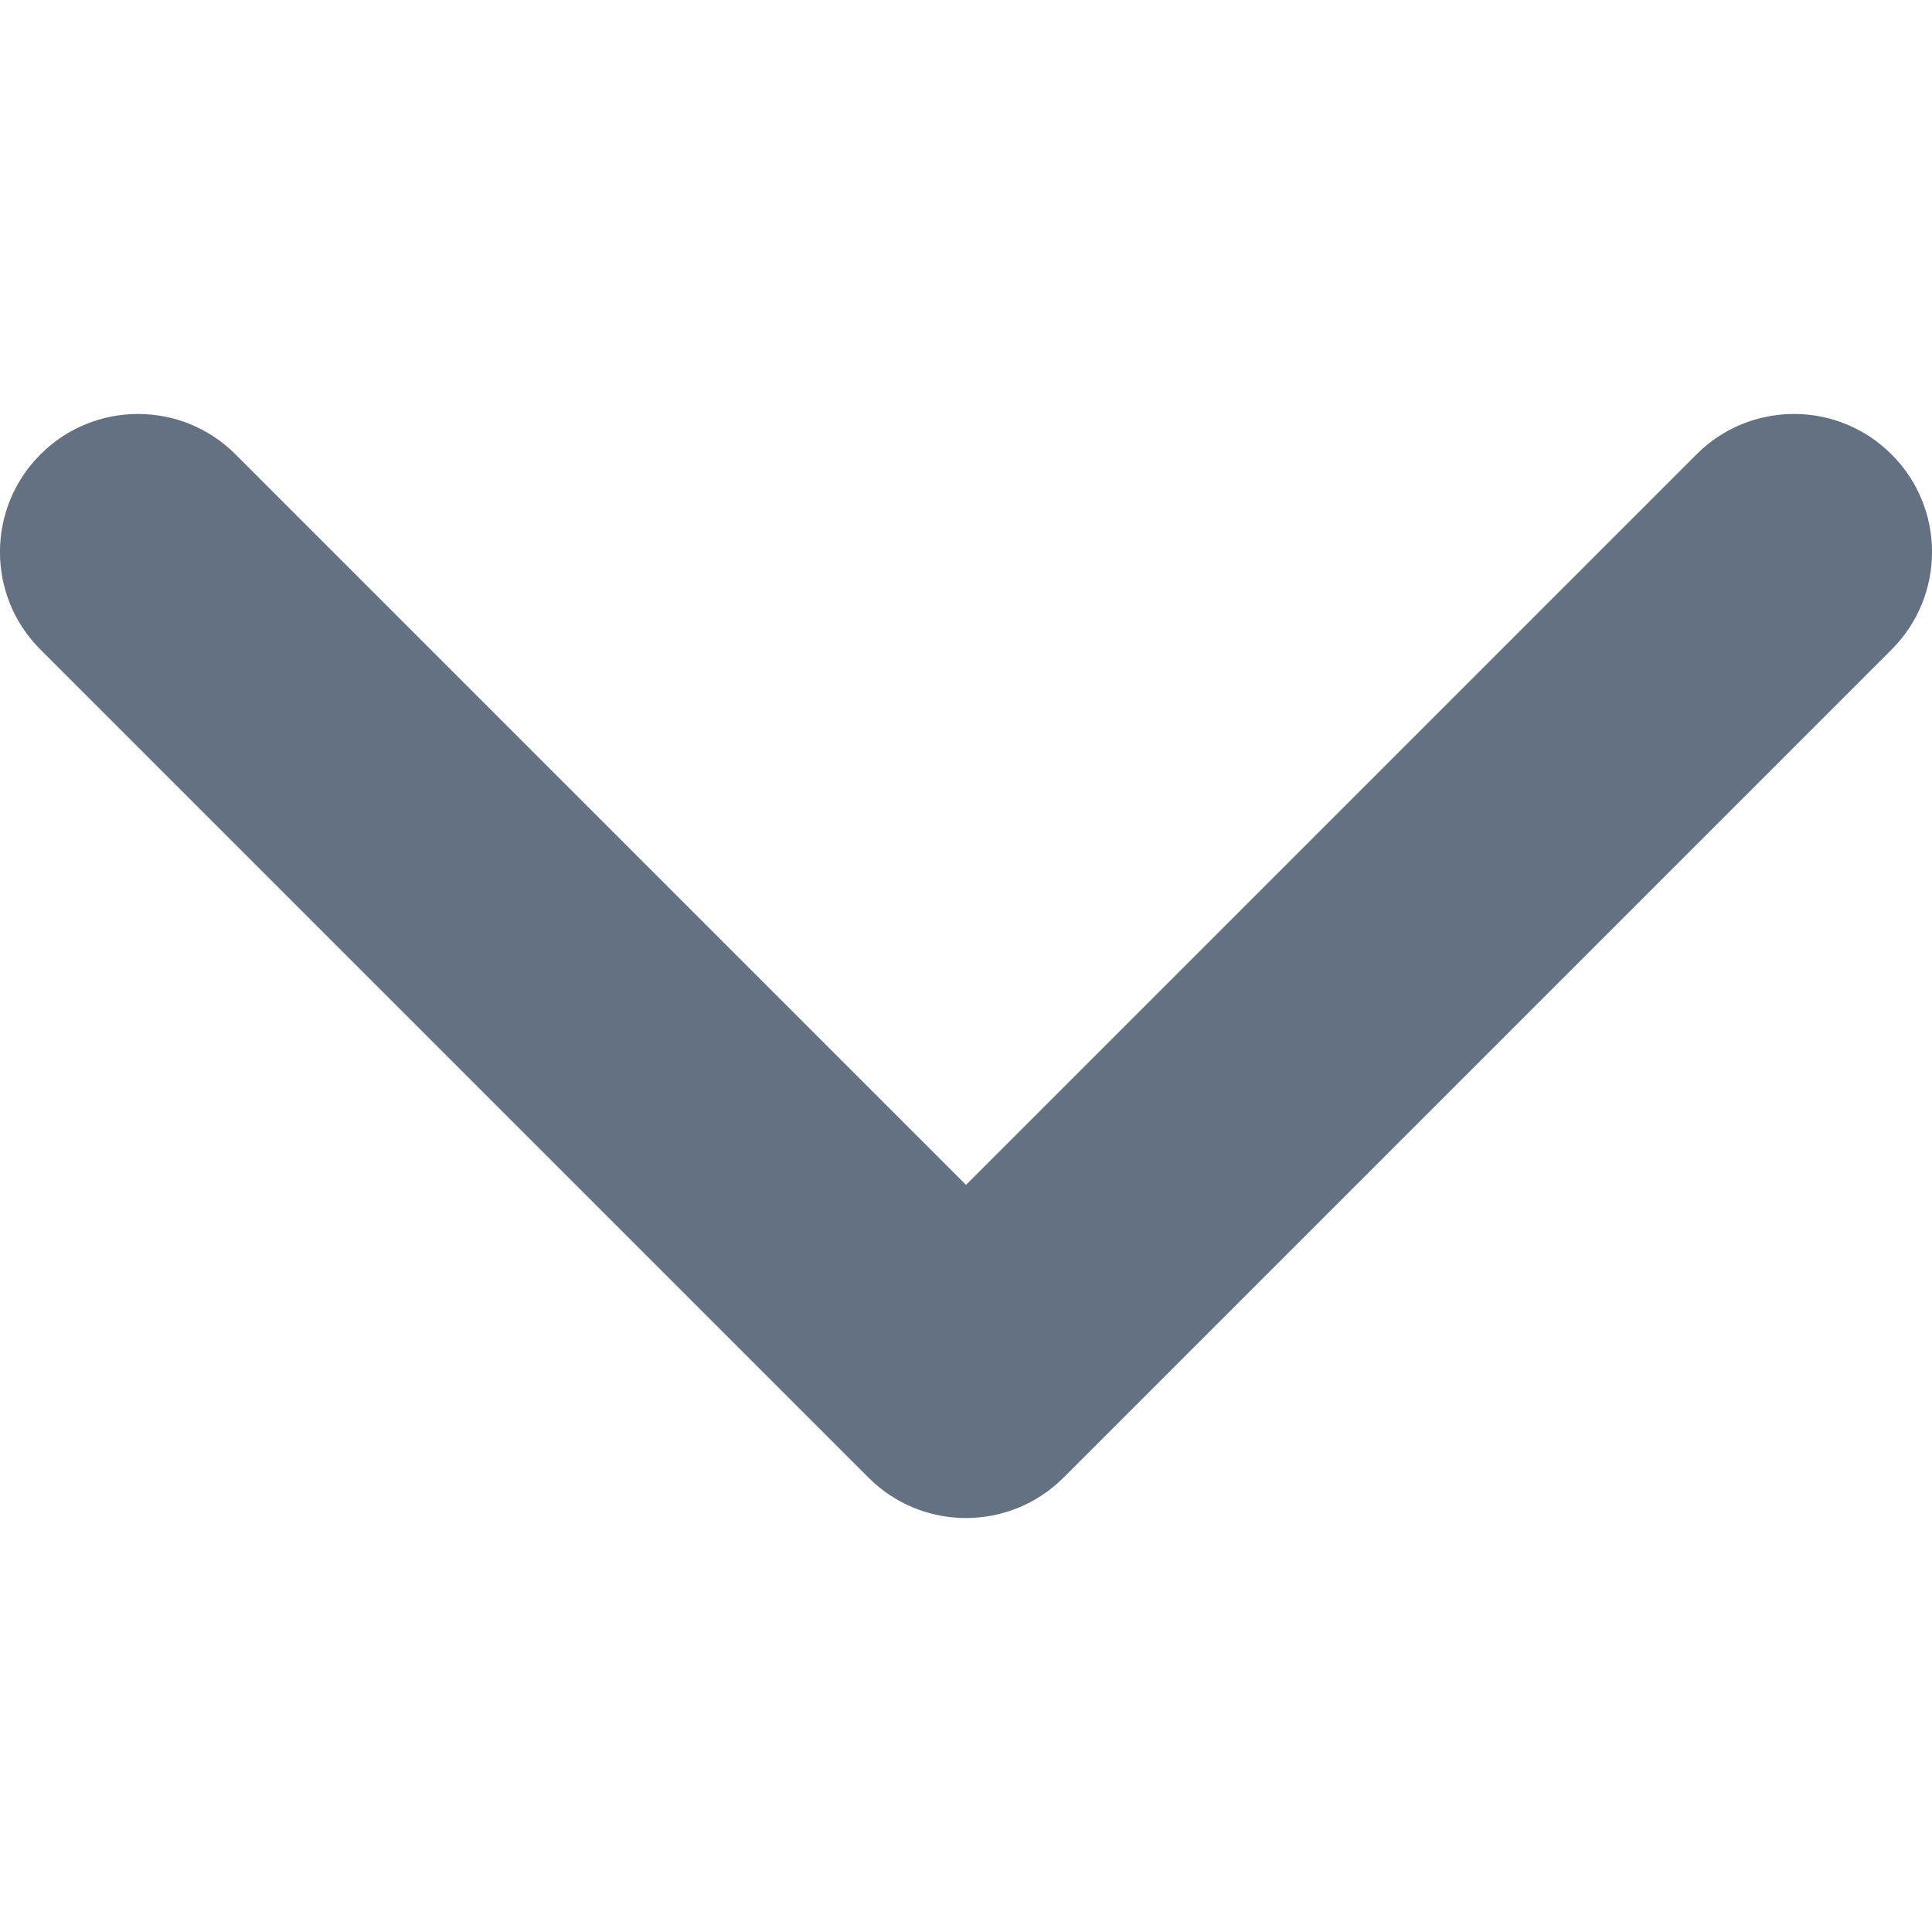 <?xml version="1.0" encoding="UTF-8"?>
<svg width="12px" height="12px" viewBox="0 0 14 8" version="1.1" xmlns="http://www.w3.org/2000/svg" xmlns:xlink="http://www.w3.org/1999/xlink">
    <title>DF99222F-62F8-4FD1-8CC4-EB74312C09A0@1x</title>
    <g id="Overviews" stroke="none" stroke-width="1" fill="none" fill-rule="evenodd">
        <g id="Font-Family" transform="translate(-622, -684)" fill="#637182">
            <g id="Group" transform="translate(617, 675)">
                <g id="4_Icons/Default/Arrow/chevron-down-s" transform="translate(12, 12) scale(-1, 1) translate(-12, -12) ">
                    <path d="M6.707,9.293 C6.317,8.902 5.683,8.902 5.293,9.293 C4.902,9.683 4.902,10.317 5.293,10.707 L11.293,16.707 C11.683,17.098 12.317,17.098 12.707,16.707 L18.707,10.707 C19.098,10.317 19.098,9.683 18.707,9.293 C18.317,8.902 17.683,8.902 17.293,9.293 L12,14.586 L6.707,9.293 Z" id="Icon"></path>
                </g>
            </g>
        </g>
    </g>
</svg>

